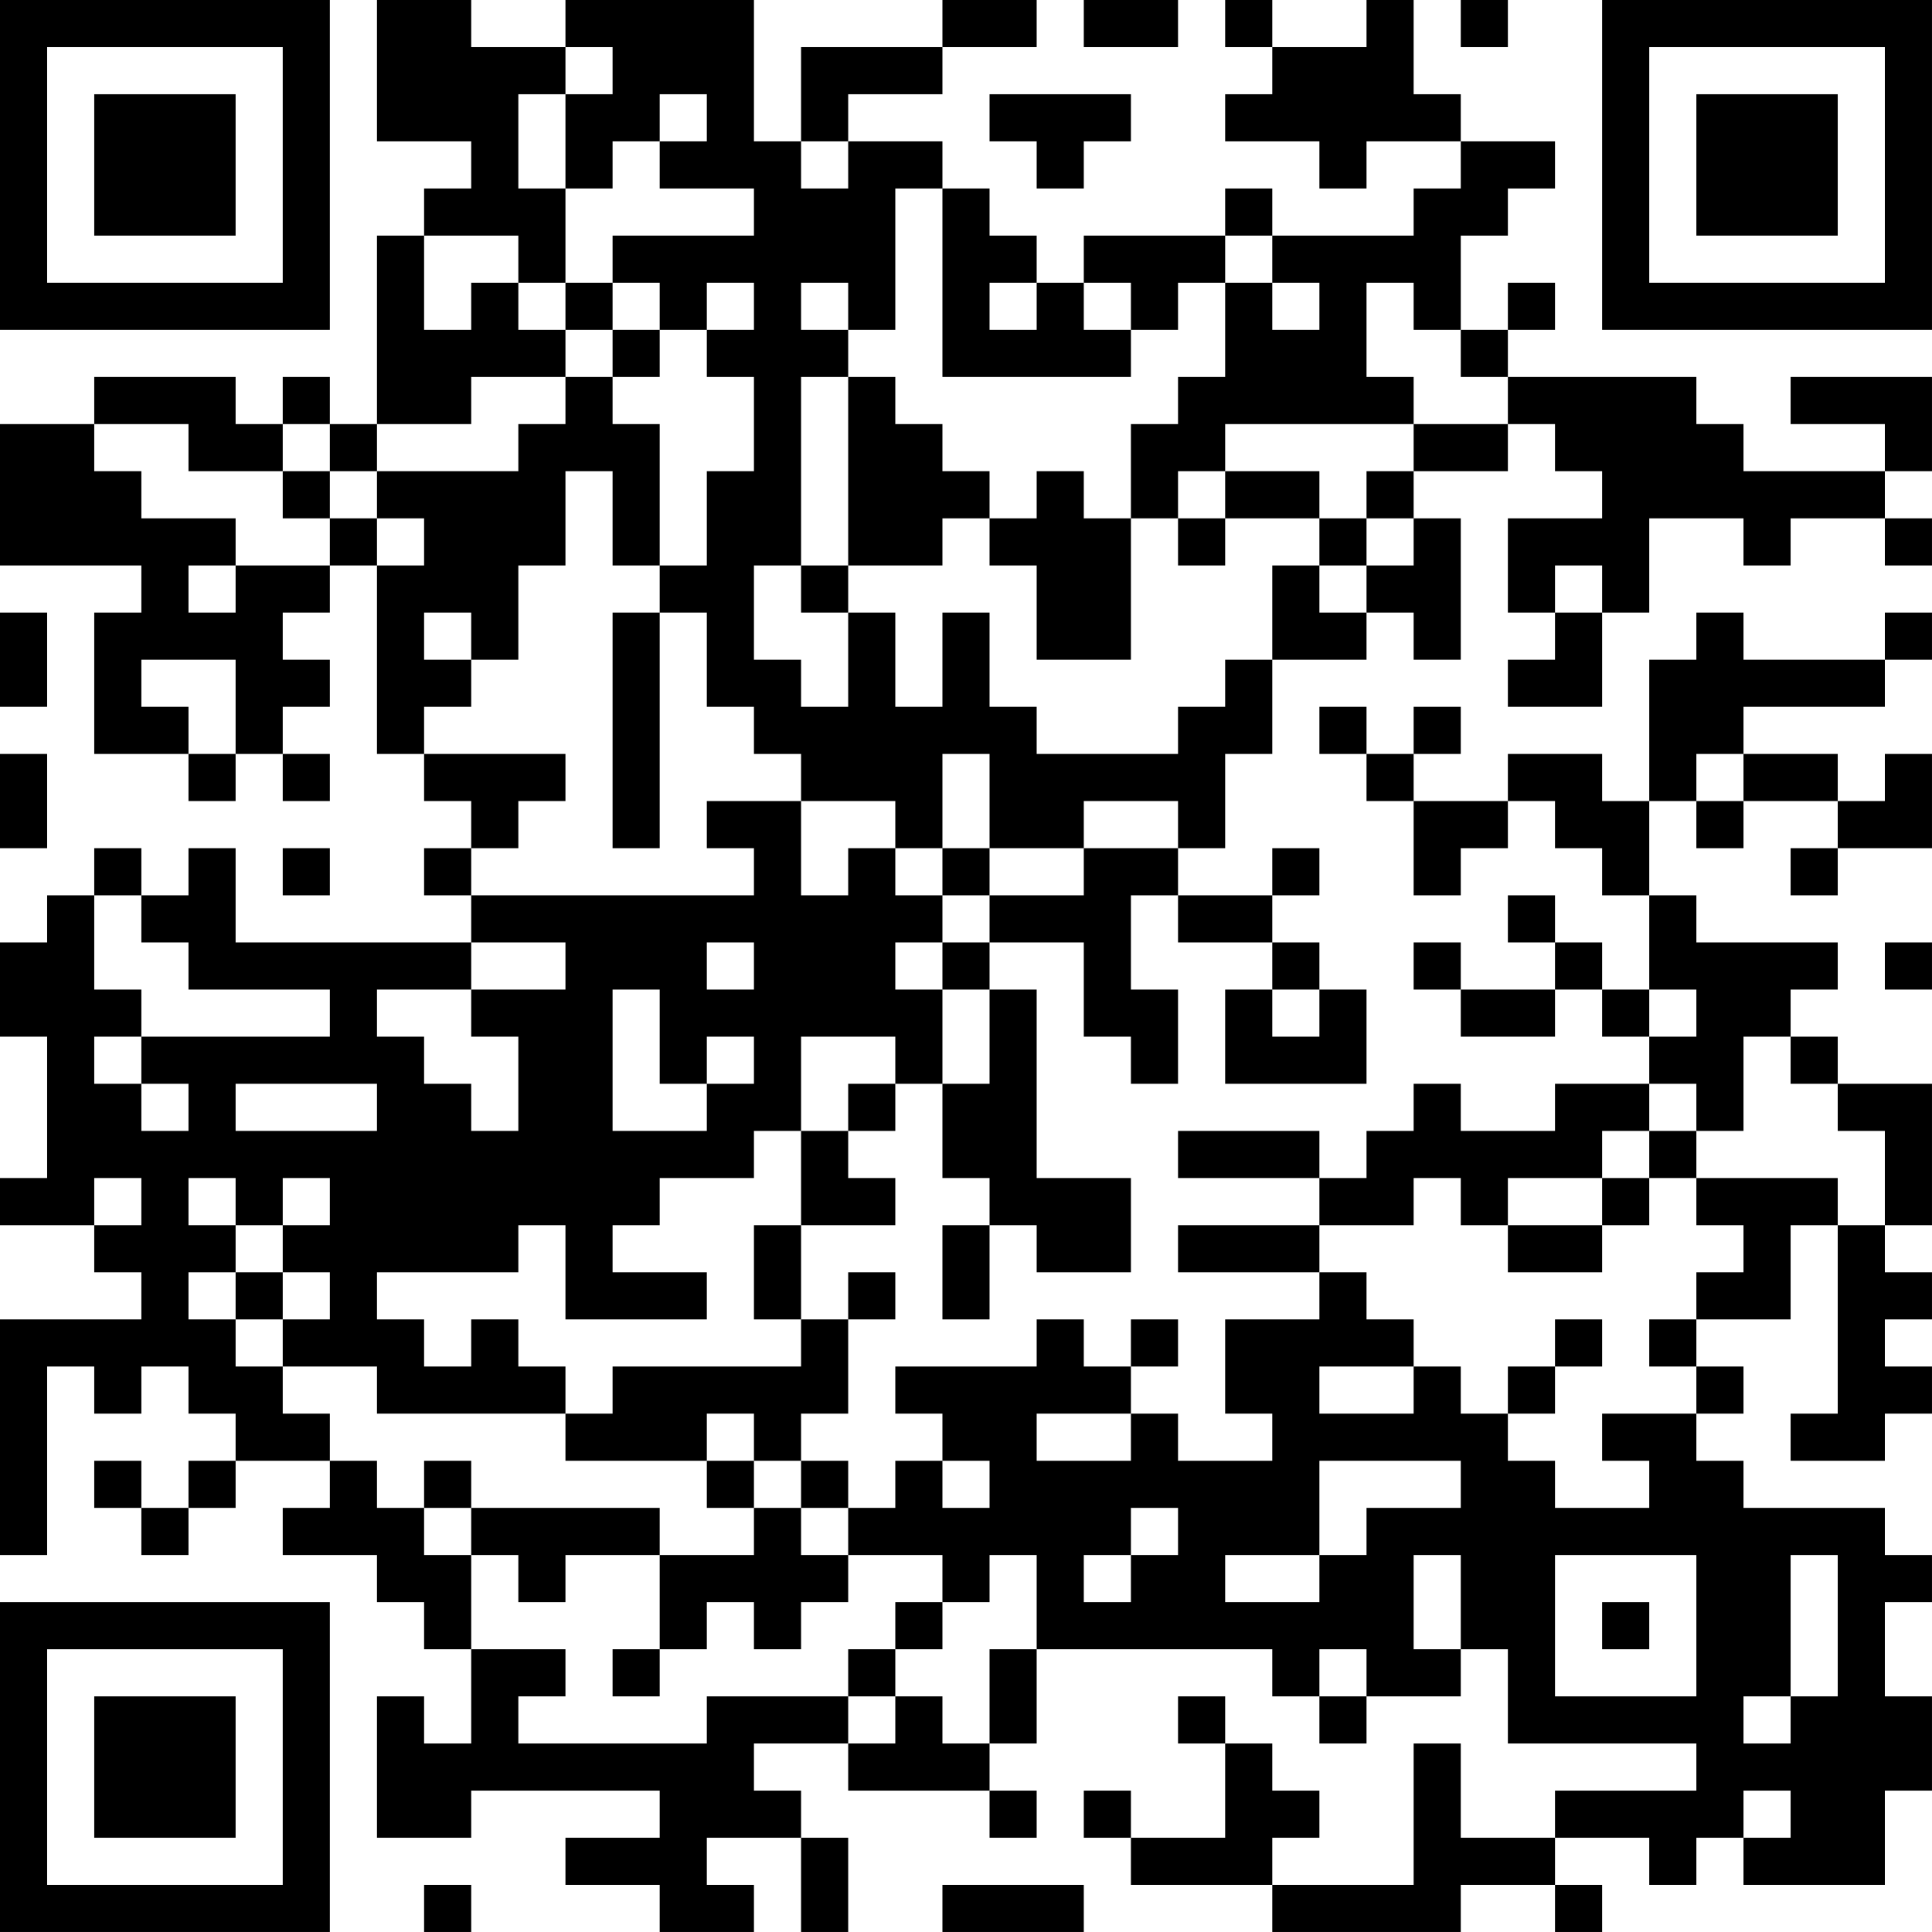 <?xml version="1.0" encoding="UTF-8"?>
<svg xmlns="http://www.w3.org/2000/svg" version="1.1" width="200" height="200" viewBox="0 0 200 200"><rect x="0" y="0" width="200" height="200" fill="#ffffff"/><g transform="scale(4.878)"><g transform="translate(0,0)"><path fill-rule="evenodd" d="M8 0L8 3L10 3L10 4L9 4L9 5L8 5L8 9L7 9L7 8L6 8L6 9L5 9L5 8L2 8L2 9L0 9L0 12L3 12L3 13L2 13L2 16L4 16L4 17L5 17L5 16L6 16L6 17L7 17L7 16L6 16L6 15L7 15L7 14L6 14L6 13L7 13L7 12L8 12L8 16L9 16L9 17L10 17L10 18L9 18L9 19L10 19L10 20L5 20L5 18L4 18L4 19L3 19L3 18L2 18L2 19L1 19L1 20L0 20L0 22L1 22L1 25L0 25L0 26L2 26L2 27L3 27L3 28L0 28L0 33L1 33L1 29L2 29L2 30L3 30L3 29L4 29L4 30L5 30L5 31L4 31L4 32L3 32L3 31L2 31L2 32L3 32L3 33L4 33L4 32L5 32L5 31L7 31L7 32L6 32L6 33L8 33L8 34L9 34L9 35L10 35L10 37L9 37L9 36L8 36L8 39L10 39L10 38L14 38L14 39L12 39L12 40L14 40L14 41L16 41L16 40L15 40L15 39L17 39L17 41L18 41L18 39L17 39L17 38L16 38L16 37L18 37L18 38L21 38L21 39L22 39L22 38L21 38L21 37L22 37L22 35L27 35L27 36L28 36L28 37L29 37L29 36L31 36L31 35L32 35L32 37L36 37L36 38L33 38L33 39L31 39L31 37L30 37L30 40L27 40L27 39L28 39L28 38L27 38L27 37L26 37L26 36L25 36L25 37L26 37L26 39L24 39L24 38L23 38L23 39L24 39L24 40L27 40L27 41L31 41L31 40L33 40L33 41L34 41L34 40L33 40L33 39L35 39L35 40L36 40L36 39L37 39L37 40L40 40L40 38L41 38L41 36L40 36L40 34L41 34L41 33L40 33L40 32L37 32L37 31L36 31L36 30L37 30L37 29L36 29L36 28L38 28L38 26L39 26L39 30L38 30L38 31L40 31L40 30L41 30L41 29L40 29L40 28L41 28L41 27L40 27L40 26L41 26L41 23L39 23L39 22L38 22L38 21L39 21L39 20L36 20L36 19L35 19L35 17L36 17L36 18L37 18L37 17L39 17L39 18L38 18L38 19L39 19L39 18L41 18L41 16L40 16L40 17L39 17L39 16L37 16L37 15L40 15L40 14L41 14L41 13L40 13L40 14L37 14L37 13L36 13L36 14L35 14L35 17L34 17L34 16L32 16L32 17L30 17L30 16L31 16L31 15L30 15L30 16L29 16L29 15L28 15L28 16L29 16L29 17L30 17L30 19L31 19L31 18L32 18L32 17L33 17L33 18L34 18L34 19L35 19L35 21L34 21L34 20L33 20L33 19L32 19L32 20L33 20L33 21L31 21L31 20L30 20L30 21L31 21L31 22L33 22L33 21L34 21L34 22L35 22L35 23L33 23L33 24L31 24L31 23L30 23L30 24L29 24L29 25L28 25L28 24L25 24L25 25L28 25L28 26L25 26L25 27L28 27L28 28L26 28L26 30L27 30L27 31L25 31L25 30L24 30L24 29L25 29L25 28L24 28L24 29L23 29L23 28L22 28L22 29L19 29L19 30L20 30L20 31L19 31L19 32L18 32L18 31L17 31L17 30L18 30L18 28L19 28L19 27L18 27L18 28L17 28L17 26L19 26L19 25L18 25L18 24L19 24L19 23L20 23L20 25L21 25L21 26L20 26L20 28L21 28L21 26L22 26L22 27L24 27L24 25L22 25L22 21L21 21L21 20L23 20L23 22L24 22L24 23L25 23L25 21L24 21L24 19L25 19L25 20L27 20L27 21L26 21L26 23L29 23L29 21L28 21L28 20L27 20L27 19L28 19L28 18L27 18L27 19L25 19L25 18L26 18L26 16L27 16L27 14L29 14L29 13L30 13L30 14L31 14L31 11L30 11L30 10L32 10L32 9L33 9L33 10L34 10L34 11L32 11L32 13L33 13L33 14L32 14L32 15L34 15L34 13L35 13L35 11L37 11L37 12L38 12L38 11L40 11L40 12L41 12L41 11L40 11L40 10L41 10L41 8L38 8L38 9L40 9L40 10L37 10L37 9L36 9L36 8L32 8L32 7L33 7L33 6L32 6L32 7L31 7L31 5L32 5L32 4L33 4L33 3L31 3L31 2L30 2L30 0L29 0L29 1L27 1L27 0L26 0L26 1L27 1L27 2L26 2L26 3L28 3L28 4L29 4L29 3L31 3L31 4L30 4L30 5L27 5L27 4L26 4L26 5L23 5L23 6L22 6L22 5L21 5L21 4L20 4L20 3L18 3L18 2L20 2L20 1L22 1L22 0L20 0L20 1L17 1L17 3L16 3L16 0L12 0L12 1L10 1L10 0ZM23 0L23 1L25 1L25 0ZM31 0L31 1L32 1L32 0ZM12 1L12 2L11 2L11 4L12 4L12 6L11 6L11 5L9 5L9 7L10 7L10 6L11 6L11 7L12 7L12 8L10 8L10 9L8 9L8 10L7 10L7 9L6 9L6 10L4 10L4 9L2 9L2 10L3 10L3 11L5 11L5 12L4 12L4 13L5 13L5 12L7 12L7 11L8 11L8 12L9 12L9 11L8 11L8 10L11 10L11 9L12 9L12 8L13 8L13 9L14 9L14 12L13 12L13 10L12 10L12 12L11 12L11 14L10 14L10 13L9 13L9 14L10 14L10 15L9 15L9 16L12 16L12 17L11 17L11 18L10 18L10 19L16 19L16 18L15 18L15 17L17 17L17 19L18 19L18 18L19 18L19 19L20 19L20 20L19 20L19 21L20 21L20 23L21 23L21 21L20 21L20 20L21 20L21 19L23 19L23 18L25 18L25 17L23 17L23 18L21 18L21 16L20 16L20 18L19 18L19 17L17 17L17 16L16 16L16 15L15 15L15 13L14 13L14 12L15 12L15 10L16 10L16 8L15 8L15 7L16 7L16 6L15 6L15 7L14 7L14 6L13 6L13 5L16 5L16 4L14 4L14 3L15 3L15 2L14 2L14 3L13 3L13 4L12 4L12 2L13 2L13 1ZM21 2L21 3L22 3L22 4L23 4L23 3L24 3L24 2ZM17 3L17 4L18 4L18 3ZM19 4L19 7L18 7L18 6L17 6L17 7L18 7L18 8L17 8L17 12L16 12L16 14L17 14L17 15L18 15L18 13L19 13L19 15L20 15L20 13L21 13L21 15L22 15L22 16L25 16L25 15L26 15L26 14L27 14L27 12L28 12L28 13L29 13L29 12L30 12L30 11L29 11L29 10L30 10L30 9L32 9L32 8L31 8L31 7L30 7L30 6L29 6L29 8L30 8L30 9L26 9L26 10L25 10L25 11L24 11L24 9L25 9L25 8L26 8L26 6L27 6L27 7L28 7L28 6L27 6L27 5L26 5L26 6L25 6L25 7L24 7L24 6L23 6L23 7L24 7L24 8L20 8L20 4ZM12 6L12 7L13 7L13 8L14 8L14 7L13 7L13 6ZM21 6L21 7L22 7L22 6ZM18 8L18 12L17 12L17 13L18 13L18 12L20 12L20 11L21 11L21 12L22 12L22 14L24 14L24 11L23 11L23 10L22 10L22 11L21 11L21 10L20 10L20 9L19 9L19 8ZM6 10L6 11L7 11L7 10ZM26 10L26 11L25 11L25 12L26 12L26 11L28 11L28 12L29 12L29 11L28 11L28 10ZM33 12L33 13L34 13L34 12ZM0 13L0 15L1 15L1 13ZM13 13L13 18L14 18L14 13ZM3 14L3 15L4 15L4 16L5 16L5 14ZM0 16L0 18L1 18L1 16ZM36 16L36 17L37 17L37 16ZM6 18L6 19L7 19L7 18ZM20 18L20 19L21 19L21 18ZM2 19L2 21L3 21L3 22L2 22L2 23L3 23L3 24L4 24L4 23L3 23L3 22L7 22L7 21L4 21L4 20L3 20L3 19ZM10 20L10 21L8 21L8 22L9 22L9 23L10 23L10 24L11 24L11 22L10 22L10 21L12 21L12 20ZM15 20L15 21L16 21L16 20ZM40 20L40 21L41 21L41 20ZM13 21L13 24L15 24L15 23L16 23L16 22L15 22L15 23L14 23L14 21ZM27 21L27 22L28 22L28 21ZM35 21L35 22L36 22L36 21ZM17 22L17 24L16 24L16 25L14 25L14 26L13 26L13 27L15 27L15 28L12 28L12 26L11 26L11 27L8 27L8 28L9 28L9 29L10 29L10 28L11 28L11 29L12 29L12 30L8 30L8 29L6 29L6 28L7 28L7 27L6 27L6 26L7 26L7 25L6 25L6 26L5 26L5 25L4 25L4 26L5 26L5 27L4 27L4 28L5 28L5 29L6 29L6 30L7 30L7 31L8 31L8 32L9 32L9 33L10 33L10 35L12 35L12 36L11 36L11 37L15 37L15 36L18 36L18 37L19 37L19 36L20 36L20 37L21 37L21 35L22 35L22 33L21 33L21 34L20 34L20 33L18 33L18 32L17 32L17 31L16 31L16 30L15 30L15 31L12 31L12 30L13 30L13 29L17 29L17 28L16 28L16 26L17 26L17 24L18 24L18 23L19 23L19 22ZM37 22L37 24L36 24L36 23L35 23L35 24L34 24L34 25L32 25L32 26L31 26L31 25L30 25L30 26L28 26L28 27L29 27L29 28L30 28L30 29L28 29L28 30L30 30L30 29L31 29L31 30L32 30L32 31L33 31L33 32L35 32L35 31L34 31L34 30L36 30L36 29L35 29L35 28L36 28L36 27L37 27L37 26L36 26L36 25L39 25L39 26L40 26L40 24L39 24L39 23L38 23L38 22ZM5 23L5 24L8 24L8 23ZM35 24L35 25L34 25L34 26L32 26L32 27L34 27L34 26L35 26L35 25L36 25L36 24ZM2 25L2 26L3 26L3 25ZM5 27L5 28L6 28L6 27ZM33 28L33 29L32 29L32 30L33 30L33 29L34 29L34 28ZM22 30L22 31L24 31L24 30ZM9 31L9 32L10 32L10 33L11 33L11 34L12 34L12 33L14 33L14 35L13 35L13 36L14 36L14 35L15 35L15 34L16 34L16 35L17 35L17 34L18 34L18 33L17 33L17 32L16 32L16 31L15 31L15 32L16 32L16 33L14 33L14 32L10 32L10 31ZM20 31L20 32L21 32L21 31ZM28 31L28 33L26 33L26 34L28 34L28 33L29 33L29 32L31 32L31 31ZM24 32L24 33L23 33L23 34L24 34L24 33L25 33L25 32ZM30 33L30 35L31 35L31 33ZM33 33L33 36L36 36L36 33ZM38 33L38 36L37 36L37 37L38 37L38 36L39 36L39 33ZM19 34L19 35L18 35L18 36L19 36L19 35L20 35L20 34ZM34 34L34 35L35 35L35 34ZM28 35L28 36L29 36L29 35ZM37 38L37 39L38 39L38 38ZM9 40L9 41L10 41L10 40ZM20 40L20 41L23 41L23 40ZM0 0L0 7L7 7L7 0ZM1 1L1 6L6 6L6 1ZM2 2L2 5L5 5L5 2ZM34 0L34 7L41 7L41 0ZM35 1L35 6L40 6L40 1ZM36 2L36 5L39 5L39 2ZM0 34L0 41L7 41L7 34ZM1 35L1 40L6 40L6 35ZM2 36L2 39L5 39L5 36Z" fill="#000000"/></g></g></svg>
